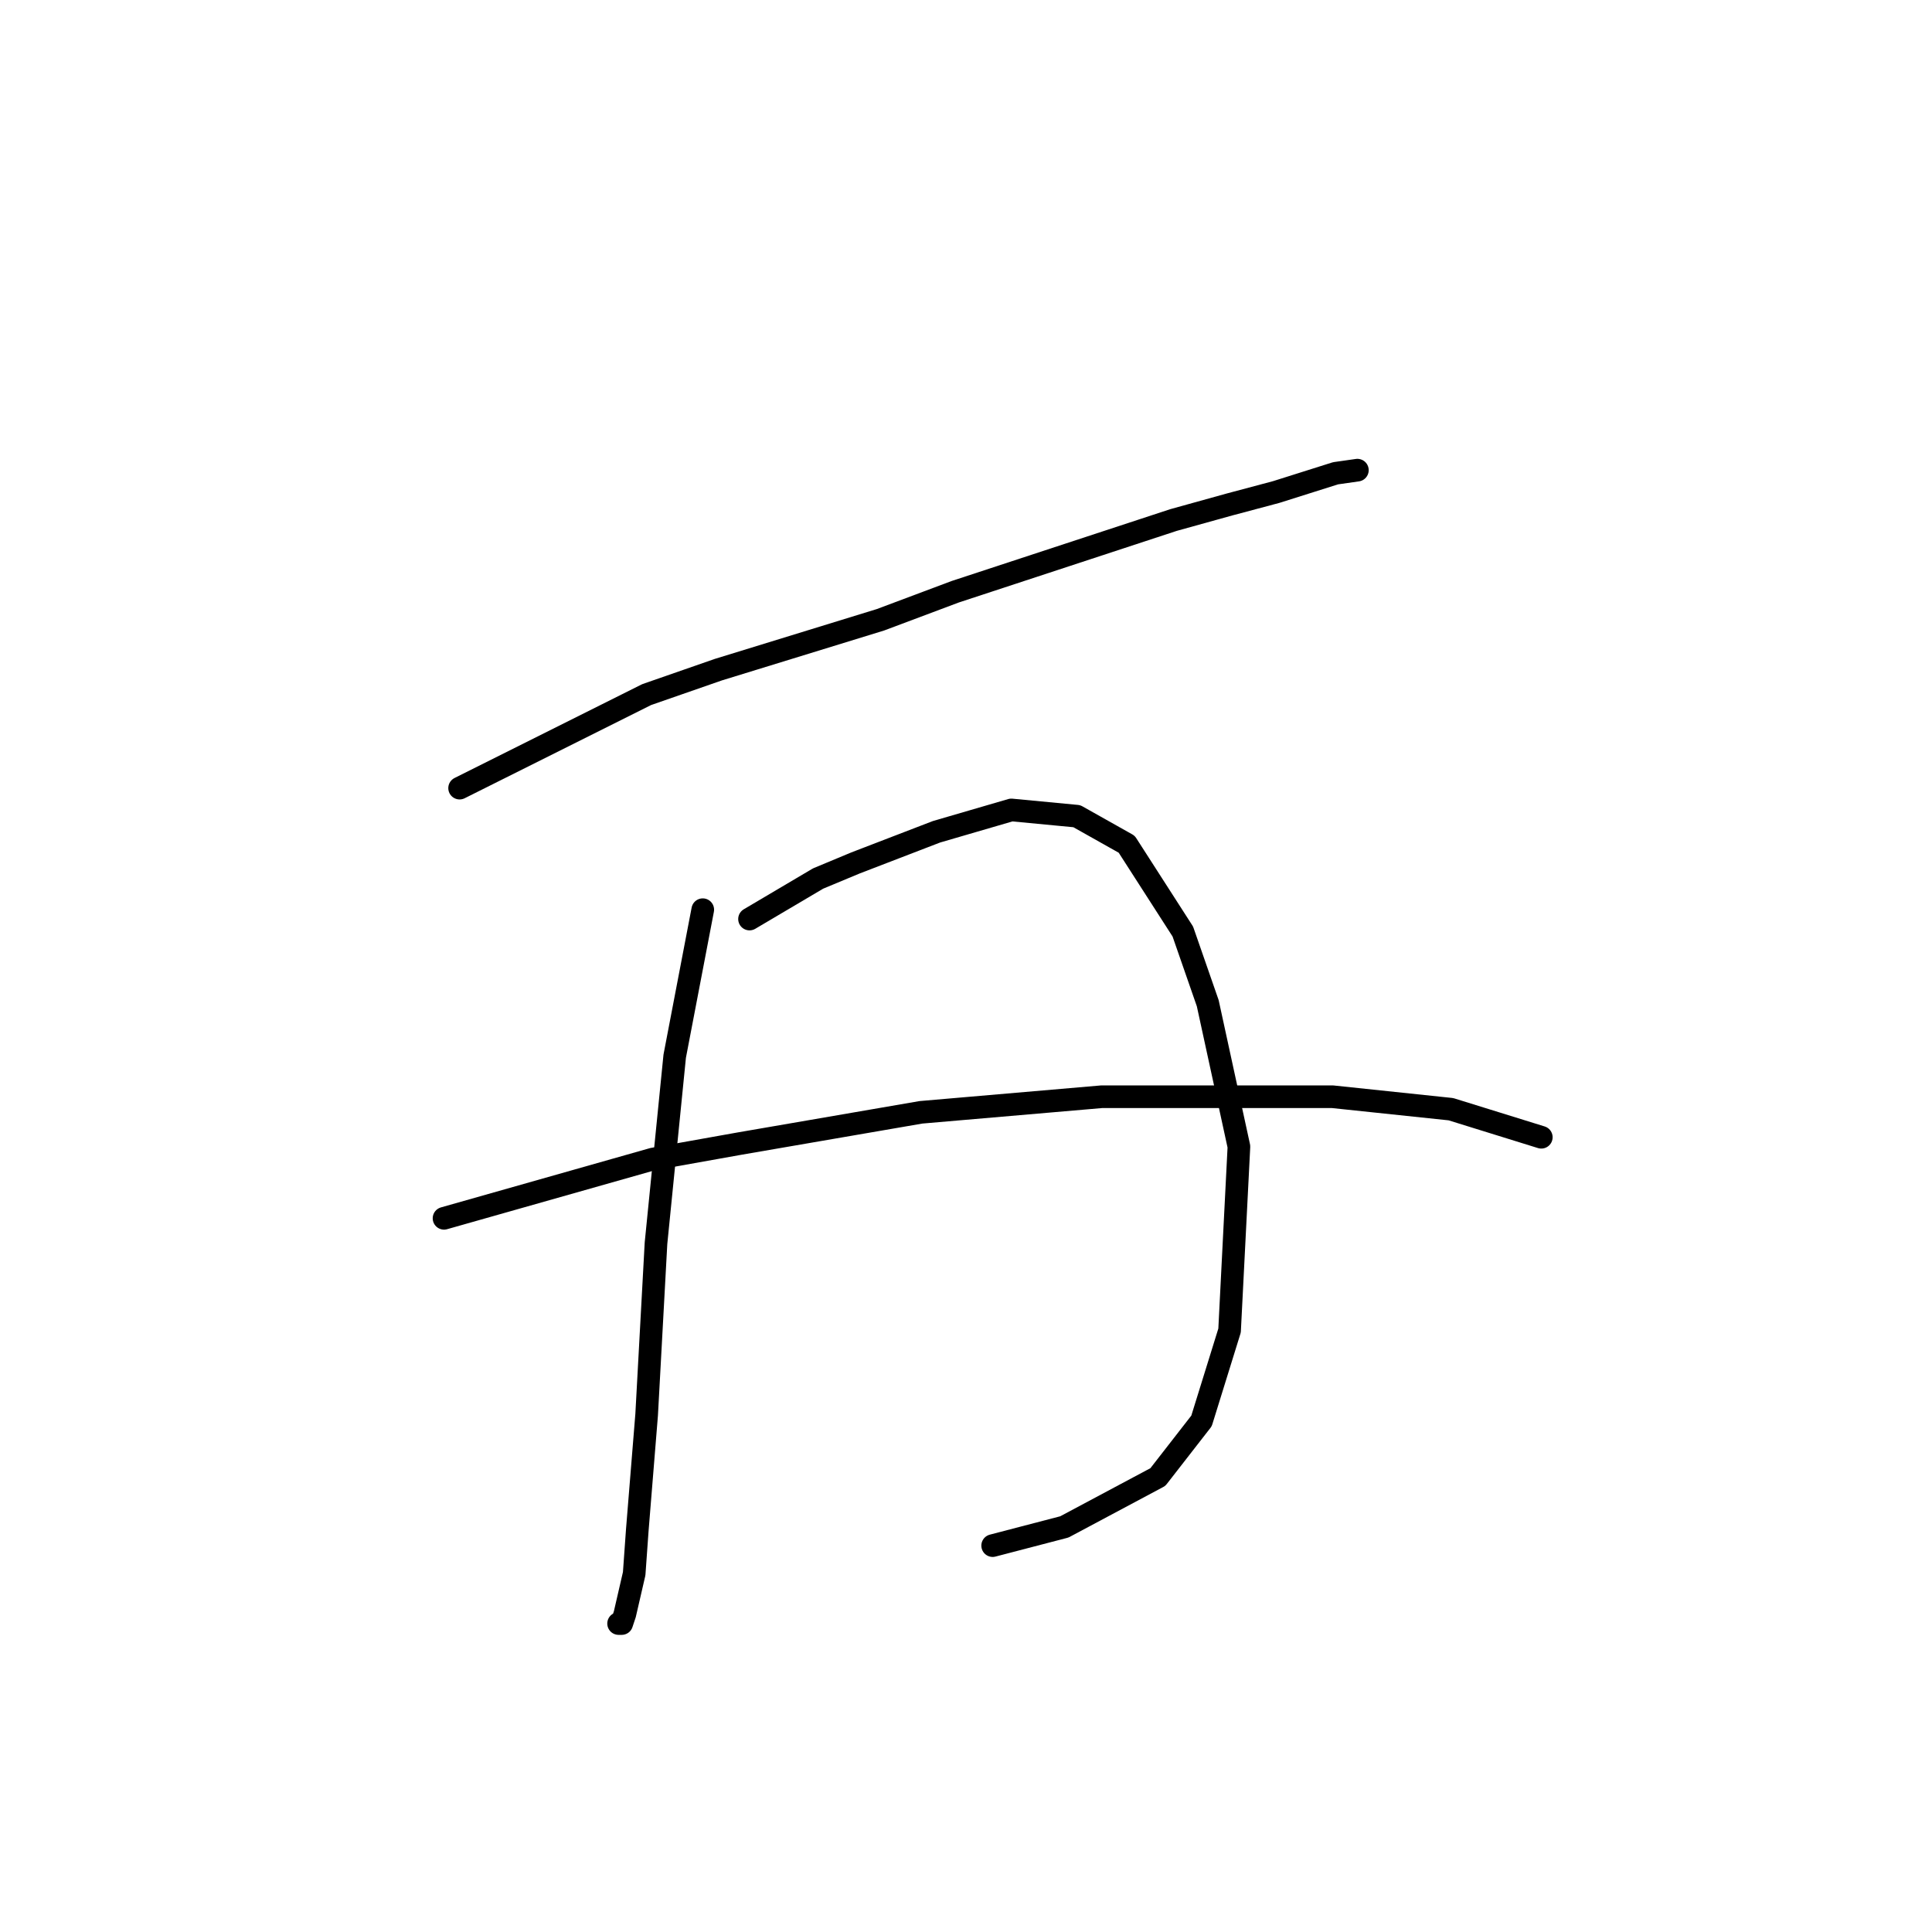 <?xml version="1.0" standalone="no"?>
    <svg width="256" height="256" xmlns="http://www.w3.org/2000/svg" version="1.1">
    <polyline stroke="black" stroke-width="3" stroke-linecap="round" fill="transparent" stroke-linejoin="round" points="60.901 104.43 85.684 92.039 95.184 88.734 116.663 82.126 126.576 78.408 155.49 68.908 162.925 66.843 169.12 65.191 176.968 62.712 179.86 62.299 179.86 62.299 " />
        <polyline stroke="black" stroke-width="3" stroke-linecap="round" fill="transparent" stroke-linejoin="round" points="93.119 120.539 89.402 139.953 88.163 152.344 86.923 164.736 85.684 187.453 84.445 202.736 84.032 208.519 82.793 213.889 82.38 215.128 81.967 215.128 81.967 215.128 " />
        <polyline stroke="black" stroke-width="3" stroke-linecap="round" fill="transparent" stroke-linejoin="round" points="99.315 121.778 108.402 116.409 113.359 114.344 118.728 112.278 124.098 110.213 134.011 107.322 142.685 108.148 149.294 111.865 156.729 123.431 160.033 132.931 164.164 151.931 162.925 176.301 159.207 188.28 153.424 195.714 141.033 202.323 131.533 204.802 131.533 204.802 " />
        <polyline stroke="black" stroke-width="3" stroke-linecap="round" fill="transparent" stroke-linejoin="round" points="58.836 161.431 86.51 153.583 98.076 151.518 122.033 147.388 145.99 145.322 176.555 145.322 192.251 146.974 204.23 150.692 204.23 150.692 " />
        </svg>